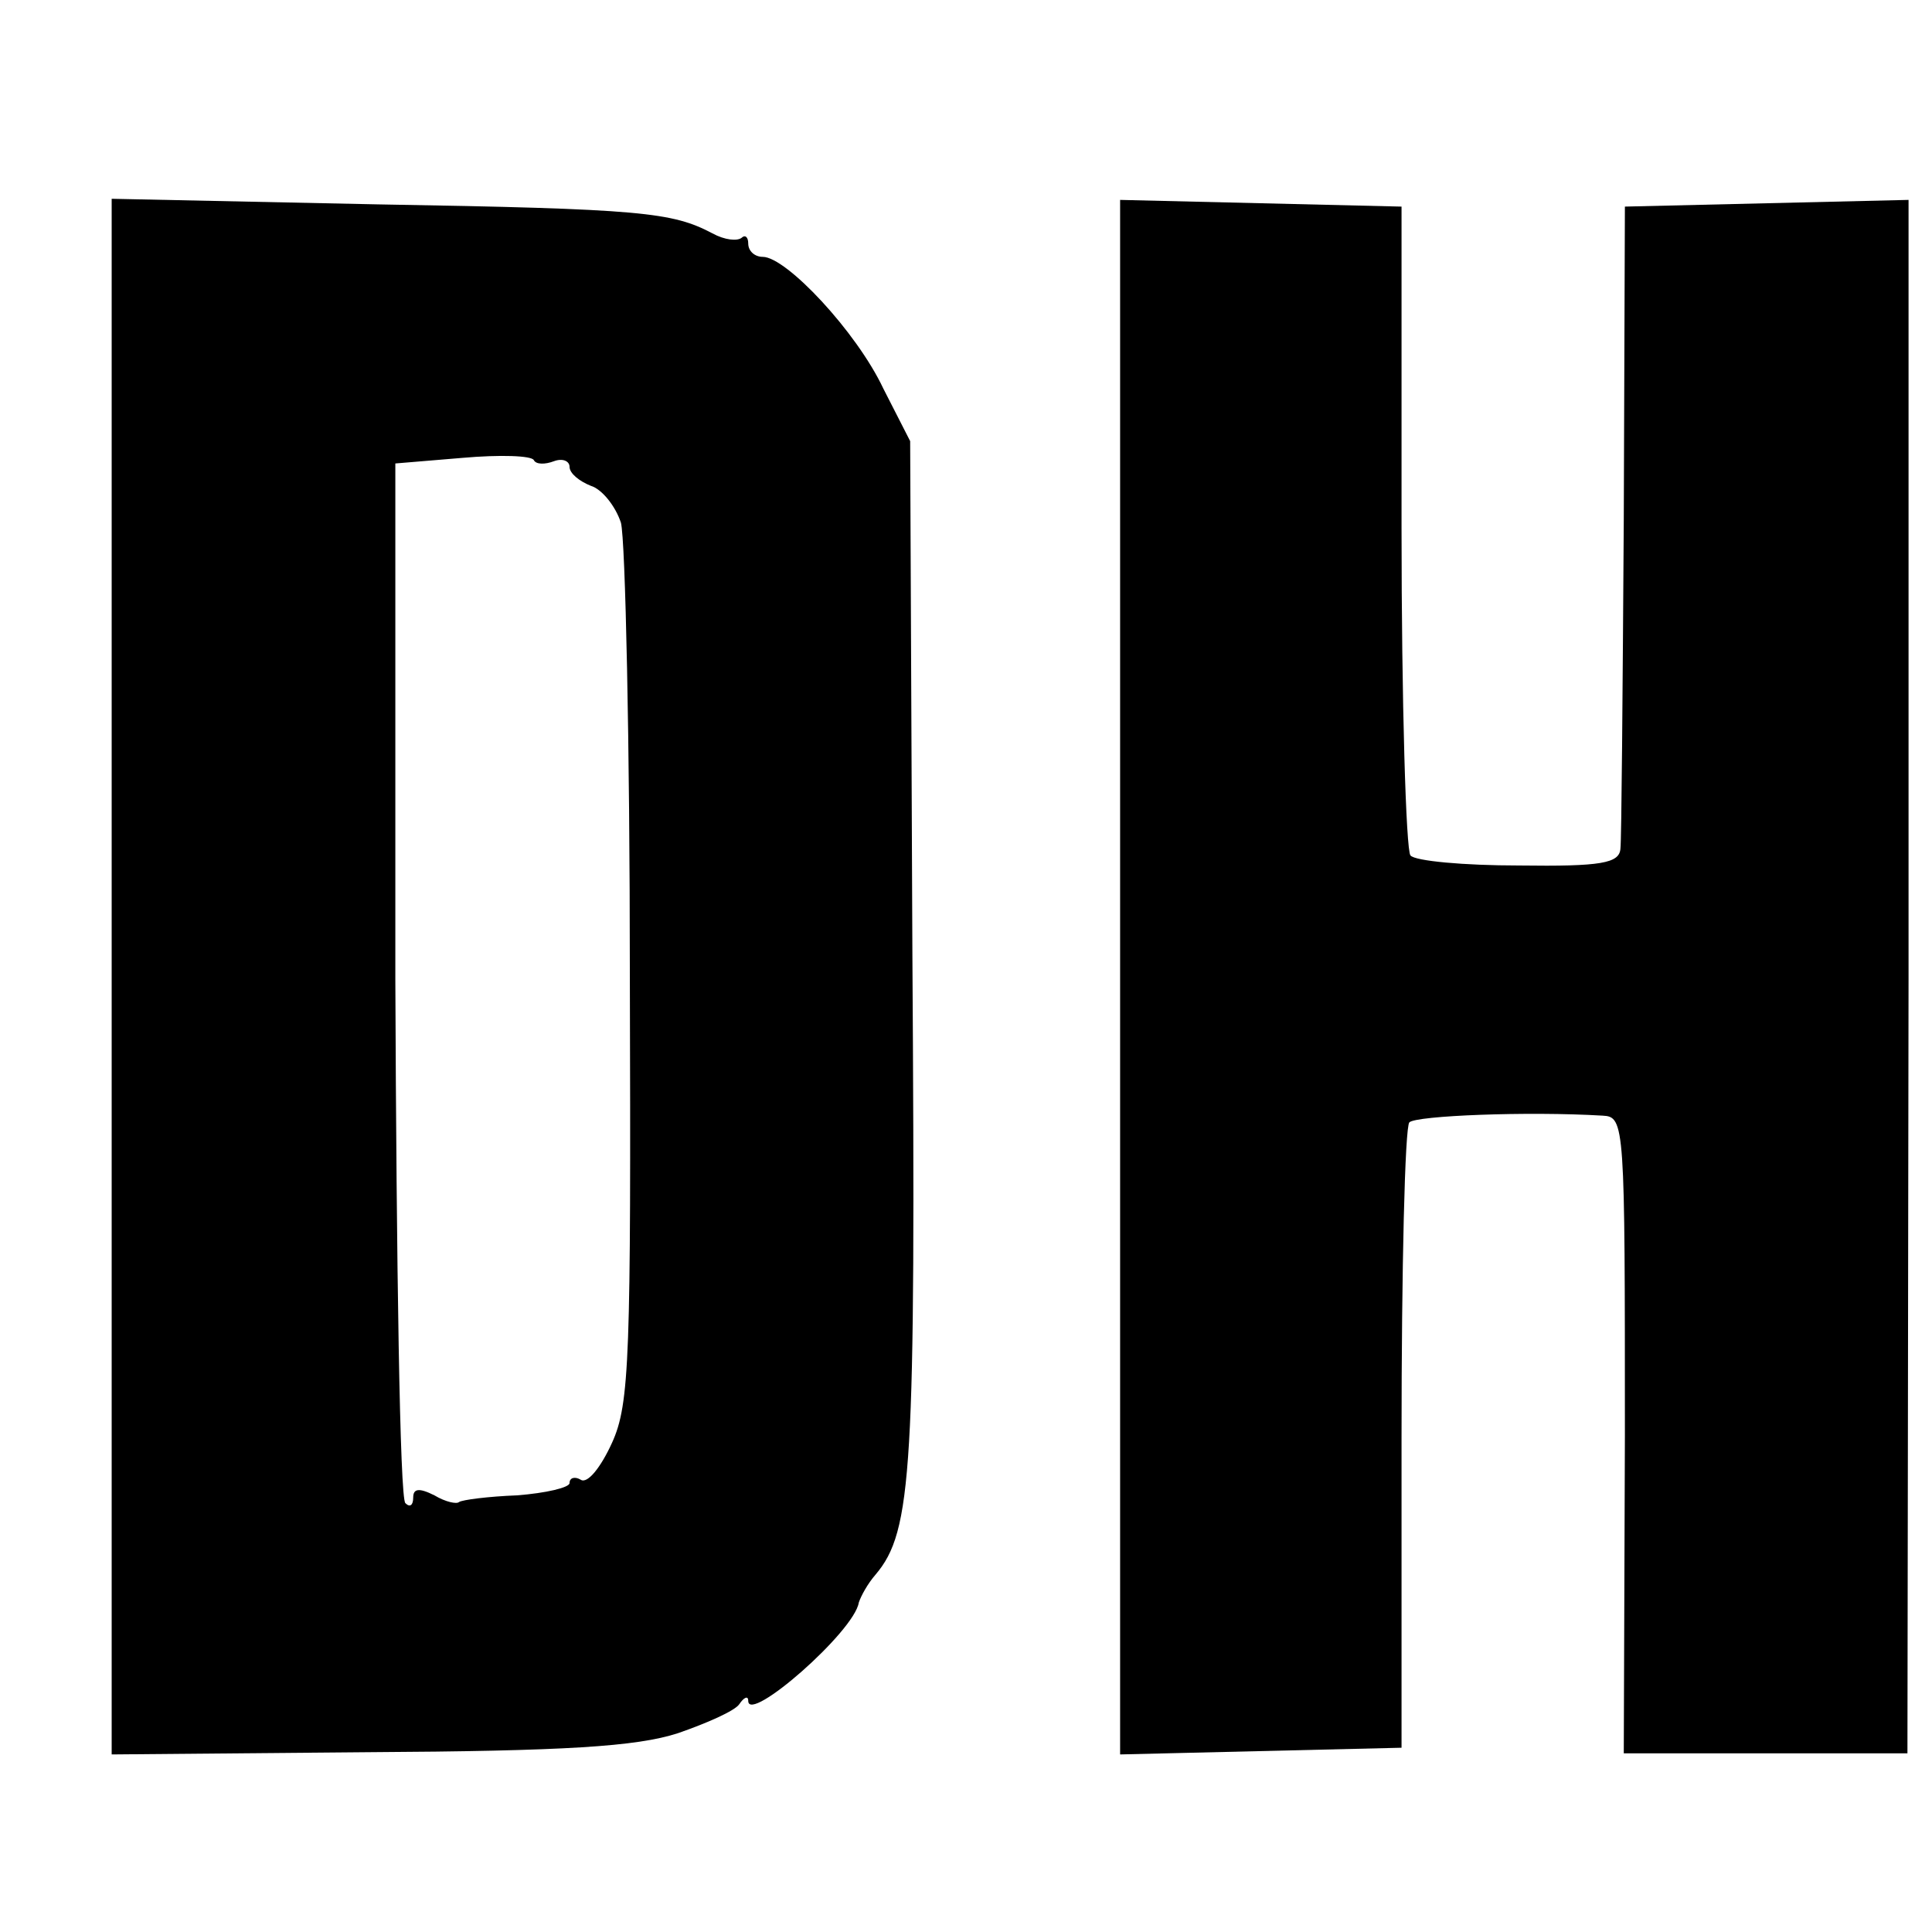 <?xml version="1.0" standalone="no"?>
<!DOCTYPE svg PUBLIC "-//W3C//DTD SVG 20010904//EN"
 "http://www.w3.org/TR/2001/REC-SVG-20010904/DTD/svg10.dtd">
<svg version="1.0" xmlns="http://www.w3.org/2000/svg"
 width="173pt" height="173pt" viewBox="0 0 173 173"
 preserveAspectRatio="xMidYMid meet">
<g transform="translate(0,173) scale(0.1,-0.1)"
fill="#000000" stroke="none">
<path d="M100 855 l0 -696 229 2 c177 1 241 5 278 17 26 9 51 20 55 26 4 6 8
8 8 3 0 -21 95 62 99 88 2 6 8 17 15 25 33 39 36 93 33 555 l-2 460 -24 47
c-24 51 -87 118 -108 118 -7 0 -13 5 -13 12 0 6 -3 8 -6 5 -4 -3 -15 -2 -26 4
-36 19 -63 22 -300 26 l-238 5 0 -697z m396 462 c8 3 14 0 14 -5 0 -6 9 -13
19 -17 10 -3 22 -18 27 -33 4 -15 8 -198 8 -406 1 -341 0 -383 -16 -418 -10
-22 -22 -37 -28 -33 -5 3 -10 2 -10 -3 0 -4 -21 -9 -47 -11 -26 -1 -49 -4 -52
-6 -2 -2 -12 0 -22 6 -14 7 -19 6 -19 -2 0 -7 -3 -9 -7 -5 -5 4 -8 215 -9 469
l0 462 60 5 c34 3 62 2 64 -2 2 -4 10 -4 18 -1z"/>
<path d="M1003 855 l0 -696 126 3 126 3 0 277 c0 152 3 279 7 283 6 6 106 10
173 6 20 -1 20 -7 20 -286 l-1 -285 127 0 127 0 1 695 0 696 -127 -3 -127 -3
-1 -280 c-1 -154 -2 -287 -3 -295 -1 -13 -17 -16 -91 -15 -49 0 -93 4 -97 9
-4 4 -8 137 -8 294 l0 287 -126 3 -126 3 0 -696z"/>
</g>
</svg>
